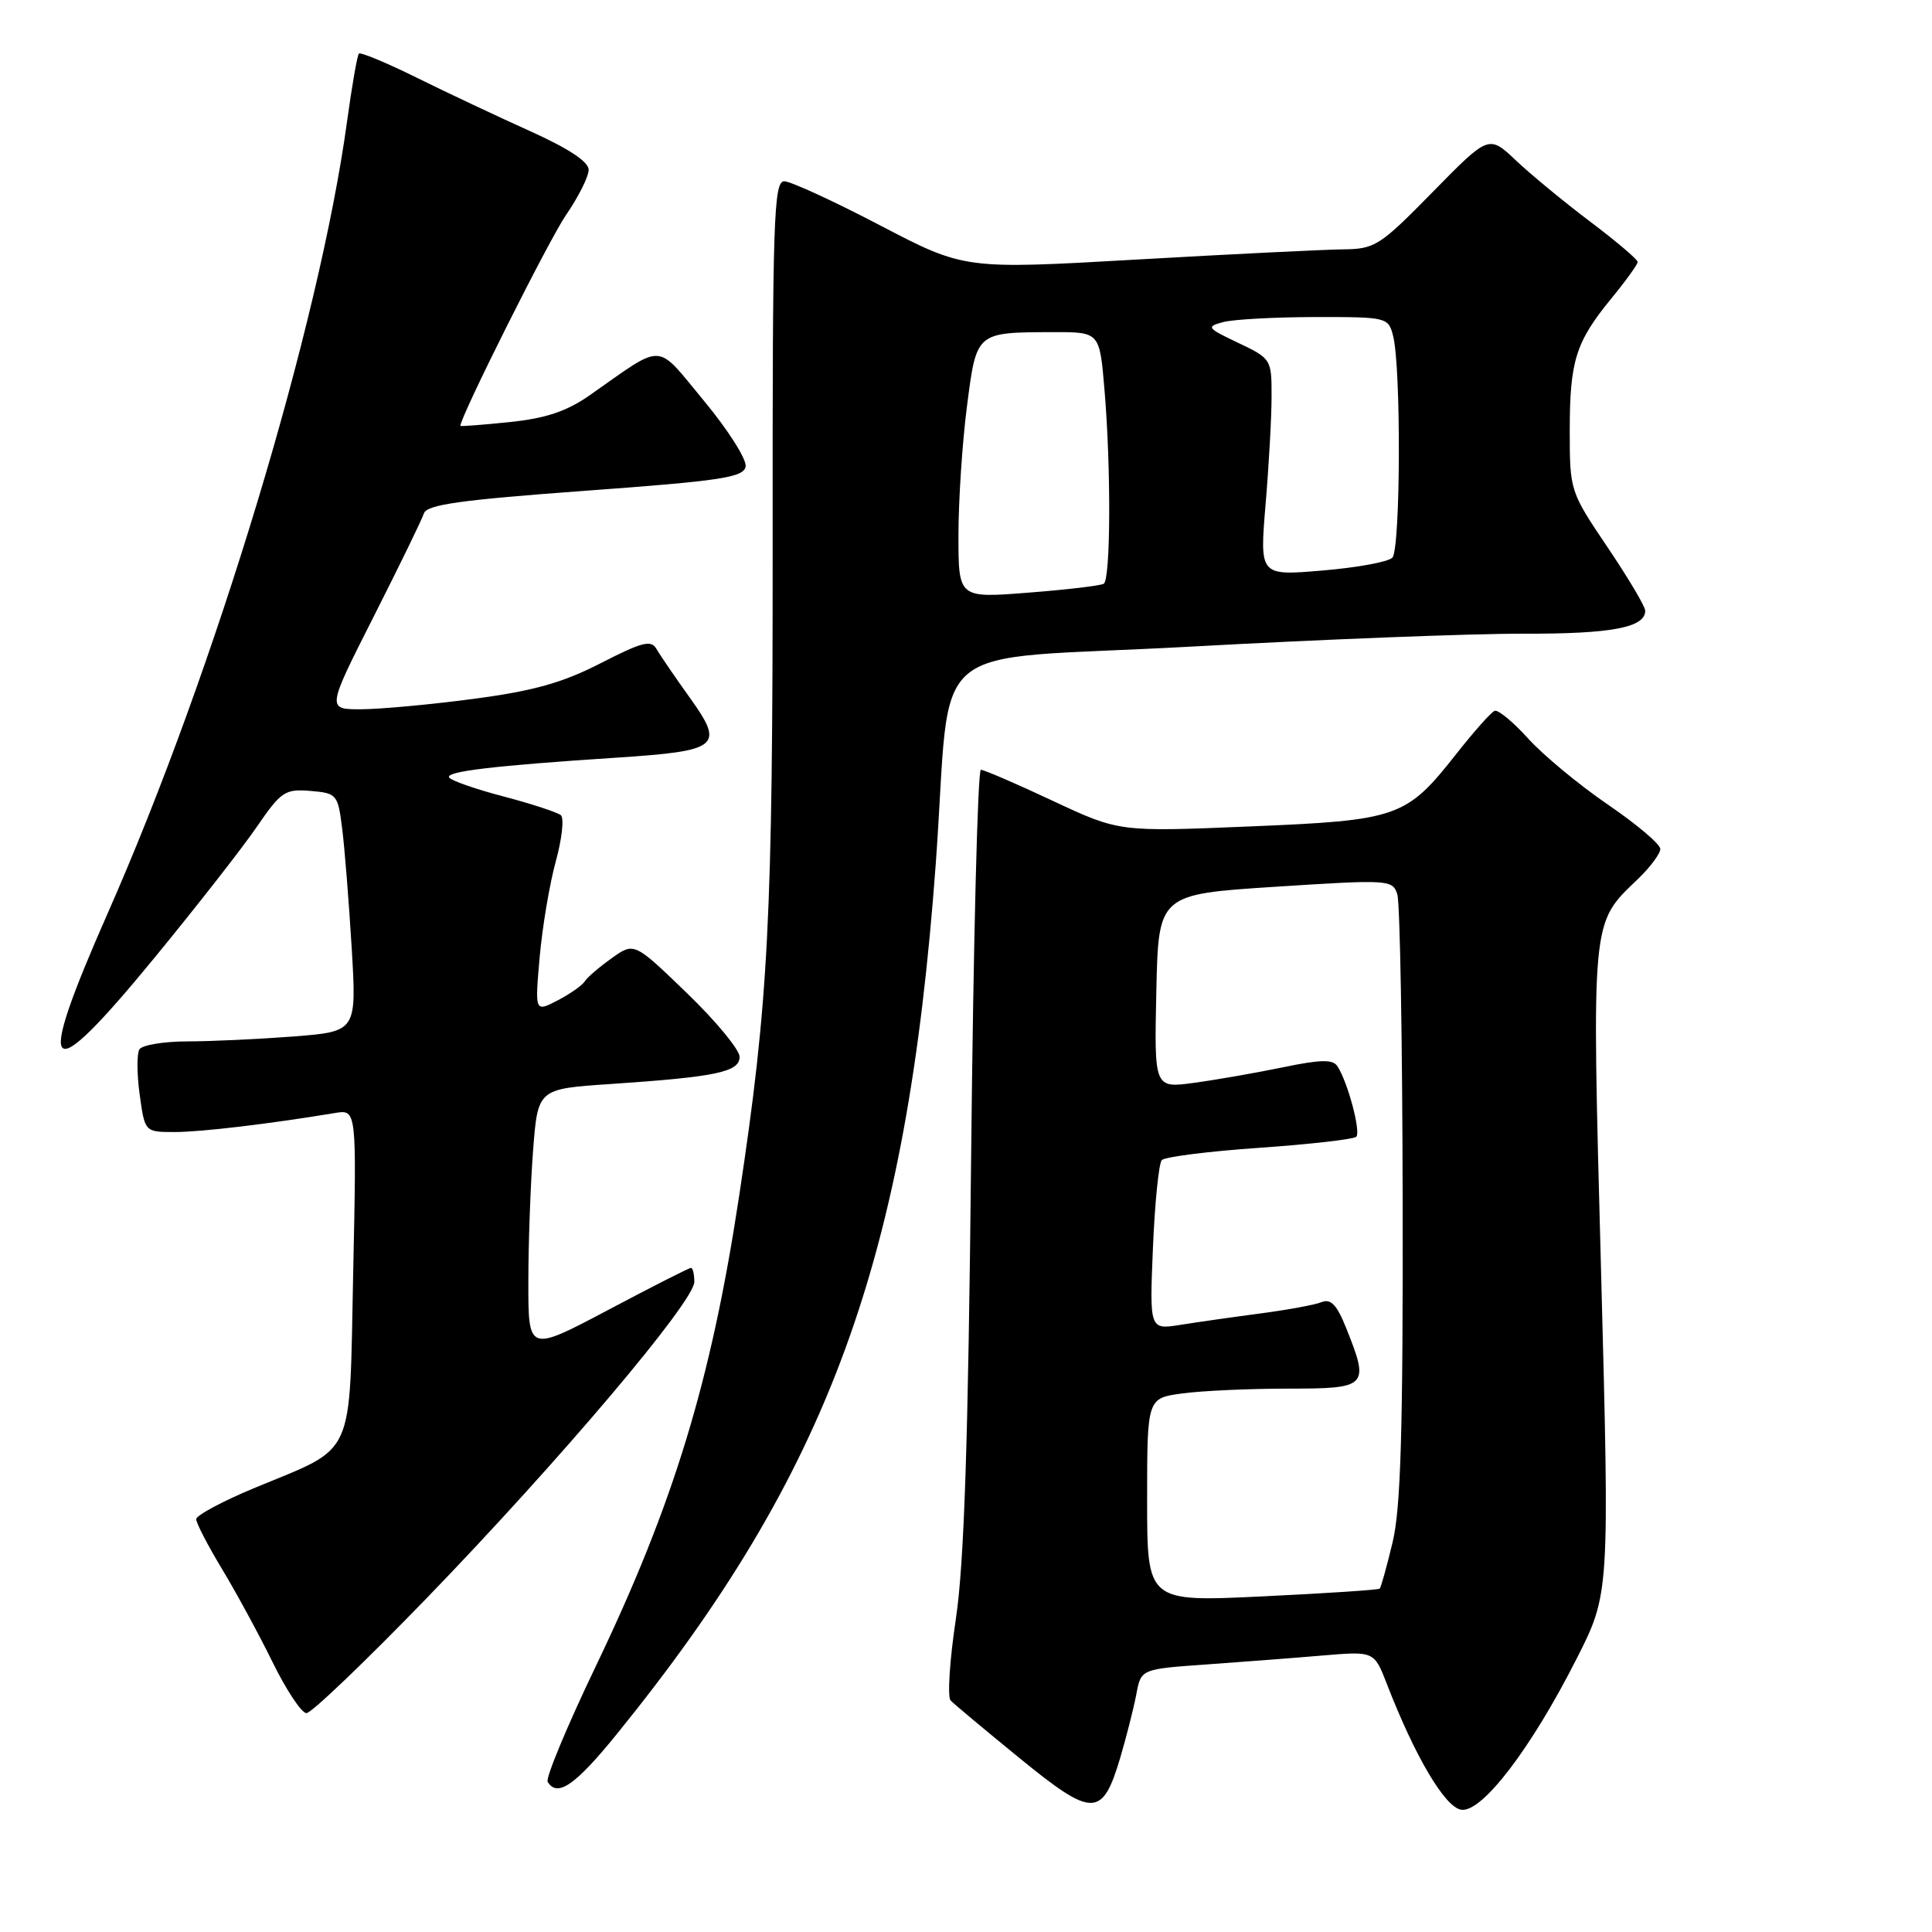 <?xml version="1.0" encoding="UTF-8" standalone="no"?>
<!DOCTYPE svg PUBLIC "-//W3C//DTD SVG 1.1//EN" "http://www.w3.org/Graphics/SVG/1.1/DTD/svg11.dtd" >
<svg xmlns="http://www.w3.org/2000/svg" xmlns:xlink="http://www.w3.org/1999/xlink" version="1.1" viewBox="0 0 256 256">
 <g >
 <path fill="currentColor"
d=" M 148.44 232.90 C 149.26 230.12 150.22 226.34 150.57 224.50 C 151.19 221.16 151.19 221.16 159.85 220.55 C 164.61 220.21 171.56 219.68 175.29 219.36 C 182.08 218.79 182.08 218.79 183.77 223.14 C 187.49 232.76 191.48 239.50 193.63 239.80 C 196.38 240.20 202.88 231.69 208.91 219.79 C 213.28 211.17 213.28 211.17 212.15 168.47 C 210.90 121.34 210.80 122.44 217.05 116.46 C 218.67 114.90 220.00 113.11 220.00 112.49 C 220.00 111.86 216.87 109.22 213.05 106.61 C 209.23 104.00 204.48 100.06 202.50 97.87 C 200.51 95.67 198.51 94.01 198.05 94.19 C 197.59 94.36 195.34 96.89 193.04 99.81 C 186.31 108.35 185.37 108.69 165.55 109.51 C 148.29 110.23 148.29 110.23 139.51 106.12 C 134.68 103.85 130.38 102.00 129.97 102.00 C 129.55 102.00 128.97 125.06 128.68 153.25 C 128.29 191.22 127.76 207.09 126.66 214.50 C 125.83 220.00 125.52 224.87 125.96 225.32 C 126.39 225.78 130.51 229.22 135.12 232.98 C 144.80 240.88 146.07 240.87 148.44 232.90 Z  M 81.75 229.75 C 109.86 195.08 120.14 167.02 123.99 114.50 C 126.23 83.80 121.69 87.67 157.81 85.68 C 175.24 84.72 195.04 83.95 201.82 83.97 C 213.54 84.00 218.00 83.16 218.00 80.92 C 218.00 80.36 215.75 76.58 213.00 72.50 C 208.04 65.14 208.00 65.03 208.00 57.11 C 208.00 47.81 208.78 45.33 213.51 39.55 C 215.43 37.21 217.00 35.03 217.00 34.71 C 217.00 34.38 214.19 32.00 210.75 29.40 C 207.31 26.81 202.87 23.15 200.89 21.28 C 197.28 17.86 197.28 17.86 189.85 25.43 C 182.84 32.58 182.19 33.00 177.97 33.04 C 175.51 33.07 163.22 33.67 150.65 34.39 C 127.80 35.70 127.80 35.70 116.65 29.88 C 110.52 26.67 104.79 24.04 103.93 24.02 C 102.51 24.00 102.35 28.99 102.38 72.25 C 102.40 121.80 101.84 132.67 97.95 158.41 C 94.23 183.01 89.28 199.23 78.91 220.86 C 75.12 228.76 72.27 235.63 72.57 236.11 C 73.86 238.20 76.23 236.56 81.75 229.75 Z  M 56.55 211.75 C 74.09 193.62 92.00 172.46 92.00 169.86 C 92.00 168.84 91.80 168.00 91.56 168.00 C 91.31 168.00 86.36 170.51 80.56 173.59 C 70.00 179.17 70.00 179.17 70.01 169.84 C 70.01 164.70 70.30 156.85 70.64 152.39 C 71.27 144.28 71.27 144.28 80.89 143.64 C 94.93 142.69 98.00 142.05 98.00 140.03 C 98.00 139.10 94.86 135.29 91.02 131.59 C 84.03 124.84 84.03 124.84 81.05 126.97 C 79.40 128.14 77.79 129.53 77.47 130.05 C 77.14 130.58 75.52 131.71 73.87 132.57 C 70.87 134.12 70.87 134.12 71.51 126.81 C 71.87 122.79 72.83 117.08 73.65 114.12 C 74.46 111.16 74.77 108.41 74.32 108.02 C 73.87 107.64 70.46 106.52 66.74 105.54 C 63.02 104.57 59.77 103.43 59.51 103.02 C 59.02 102.22 65.38 101.46 81.75 100.39 C 95.31 99.50 96.03 98.91 91.44 92.50 C 89.47 89.75 87.47 86.83 87.00 86.01 C 86.28 84.75 85.13 85.04 79.59 87.88 C 74.52 90.48 70.70 91.55 62.77 92.60 C 57.12 93.35 50.43 93.97 47.89 93.98 C 43.29 94.00 43.29 94.00 49.49 81.75 C 52.90 75.01 55.91 68.84 56.17 68.03 C 56.55 66.87 61.01 66.24 77.56 65.03 C 95.59 63.71 98.52 63.27 98.80 61.82 C 98.97 60.90 96.50 57.00 93.31 53.15 C 86.76 45.26 88.21 45.33 78.13 52.38 C 75.08 54.51 72.33 55.43 67.51 55.93 C 63.93 56.30 61.00 56.52 61.00 56.43 C 61.00 55.21 72.74 31.78 74.98 28.52 C 76.64 26.11 78.00 23.40 78.00 22.50 C 78.00 21.43 75.33 19.67 70.25 17.38 C 65.99 15.46 59.23 12.28 55.23 10.30 C 51.23 8.32 47.78 6.89 47.56 7.10 C 47.34 7.32 46.64 11.33 46.00 16.00 C 42.32 43.02 28.50 88.76 14.29 120.97 C 4.51 143.13 6.00 144.54 20.52 126.85 C 26.01 120.16 32.08 112.40 34.00 109.60 C 37.24 104.87 37.77 104.52 41.13 104.80 C 44.64 105.10 44.77 105.25 45.34 109.80 C 45.67 112.39 46.23 119.49 46.60 125.59 C 47.26 136.68 47.26 136.68 38.88 137.34 C 34.27 137.69 27.94 137.99 24.81 137.99 C 21.68 138.00 18.83 138.47 18.47 139.05 C 18.12 139.62 18.13 142.32 18.51 145.05 C 19.19 150.00 19.19 150.00 23.15 150.00 C 26.65 150.00 35.70 148.92 44.38 147.48 C 47.26 147.00 47.26 147.00 46.80 168.61 C 46.27 193.70 47.26 191.54 33.75 197.15 C 29.49 198.92 26.00 200.79 26.00 201.30 C 26.00 201.82 27.53 204.77 29.40 207.87 C 31.27 210.97 34.30 216.54 36.12 220.25 C 37.94 223.96 39.96 227.00 40.61 227.00 C 41.26 227.00 48.43 220.14 56.55 211.75 Z  M 152.00 198.76 C 152.00 185.27 152.00 185.27 156.64 184.64 C 159.19 184.29 165.49 184.00 170.64 184.00 C 181.26 184.00 181.49 183.76 178.37 175.96 C 177.14 172.89 176.34 172.05 175.12 172.54 C 174.23 172.90 170.57 173.57 167.00 174.04 C 163.43 174.51 158.66 175.19 156.41 175.55 C 152.32 176.20 152.32 176.20 152.77 165.35 C 153.02 159.38 153.55 154.15 153.94 153.72 C 154.34 153.29 160.16 152.55 166.88 152.09 C 173.60 151.62 179.37 150.96 179.71 150.63 C 180.35 149.99 178.59 143.39 177.22 141.29 C 176.61 140.35 175.00 140.38 169.97 141.43 C 166.41 142.16 161.12 143.09 158.22 143.48 C 152.94 144.20 152.94 144.20 153.22 131.35 C 153.50 118.50 153.50 118.50 169.00 117.50 C 184.07 116.53 184.52 116.56 185.15 118.50 C 185.51 119.60 185.83 138.05 185.86 159.50 C 185.91 189.62 185.61 199.83 184.53 204.35 C 183.76 207.57 182.99 210.33 182.82 210.50 C 182.64 210.67 175.64 211.13 167.25 211.53 C 152.00 212.26 152.00 212.26 152.00 198.76 Z  M 127.00 70.95 C 127.00 66.38 127.50 58.71 128.12 53.90 C 129.40 43.94 129.28 44.04 139.60 44.01 C 145.71 44.00 145.71 44.00 146.35 51.65 C 147.23 62.03 147.17 76.78 146.25 77.35 C 145.84 77.60 141.34 78.14 136.25 78.53 C 127.00 79.26 127.00 79.26 127.00 70.95 Z  M 167.69 66.90 C 168.13 61.73 168.49 55.26 168.49 52.52 C 168.50 47.61 168.44 47.51 164.07 45.43 C 159.92 43.46 159.79 43.29 162.07 42.68 C 163.41 42.32 168.88 42.02 174.23 42.01 C 183.82 42.00 183.97 42.04 184.60 44.54 C 185.67 48.80 185.58 72.81 184.49 73.90 C 183.94 74.46 179.76 75.22 175.20 75.60 C 166.91 76.30 166.91 76.30 167.69 66.90 Z "/>
</g>
</svg>